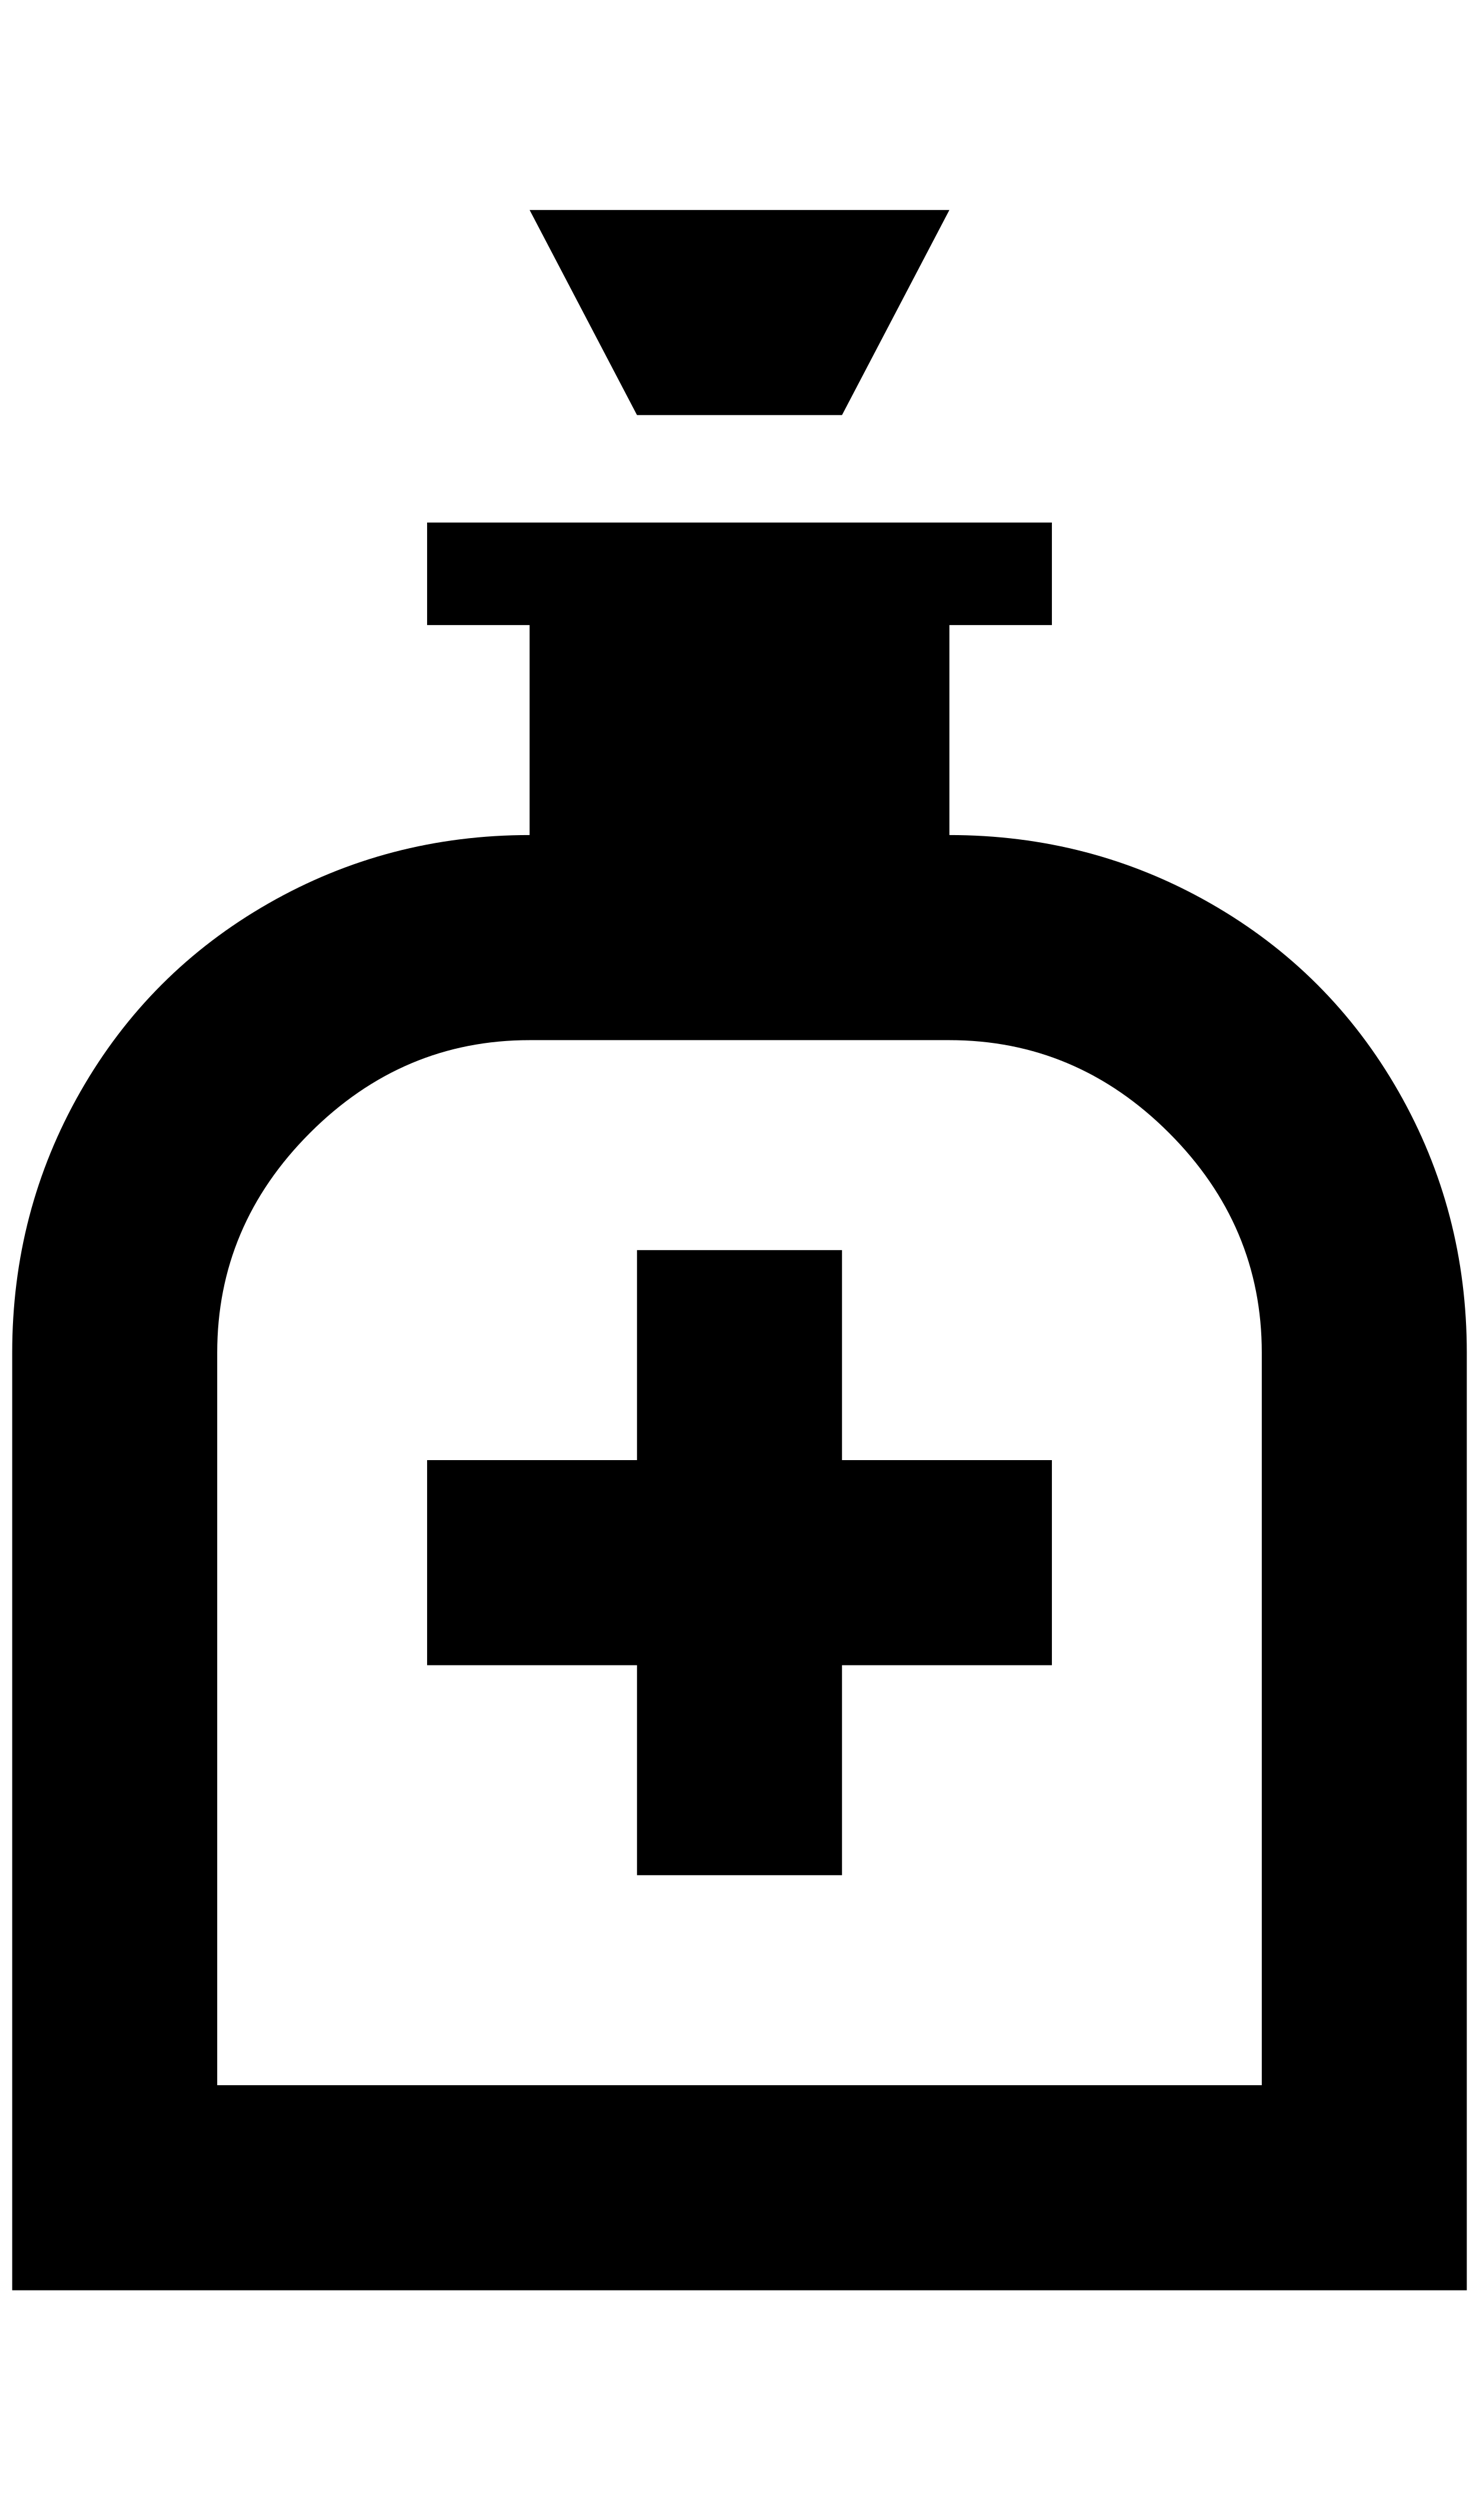 <?xml version="1.0" standalone="no"?>
<!DOCTYPE svg PUBLIC "-//W3C//DTD SVG 1.1//EN" "http://www.w3.org/Graphics/SVG/1.1/DTD/svg11.dtd" >
<svg xmlns="http://www.w3.org/2000/svg" xmlns:xlink="http://www.w3.org/1999/xlink" version="1.1" viewBox="-10 0 1212 2048">
   <path fill="currentColor"
d="M680 340h-168l-88 -168h344zM1192 1108v768h-1192v-768q0 -116 56 -214t154 -154t214 -56v-172h-84v-84h512v84h-84v172q116 0 214 56t154 154t56 214zM1024 1108q0 -104 -76 -180t-180 -76h-344q-104 0 -180 76t-76 180v600h856v-600zM852 1364h-172v172h-168v-172h-172
v-168h172v-172h168v172h172v168z" />
</svg>
